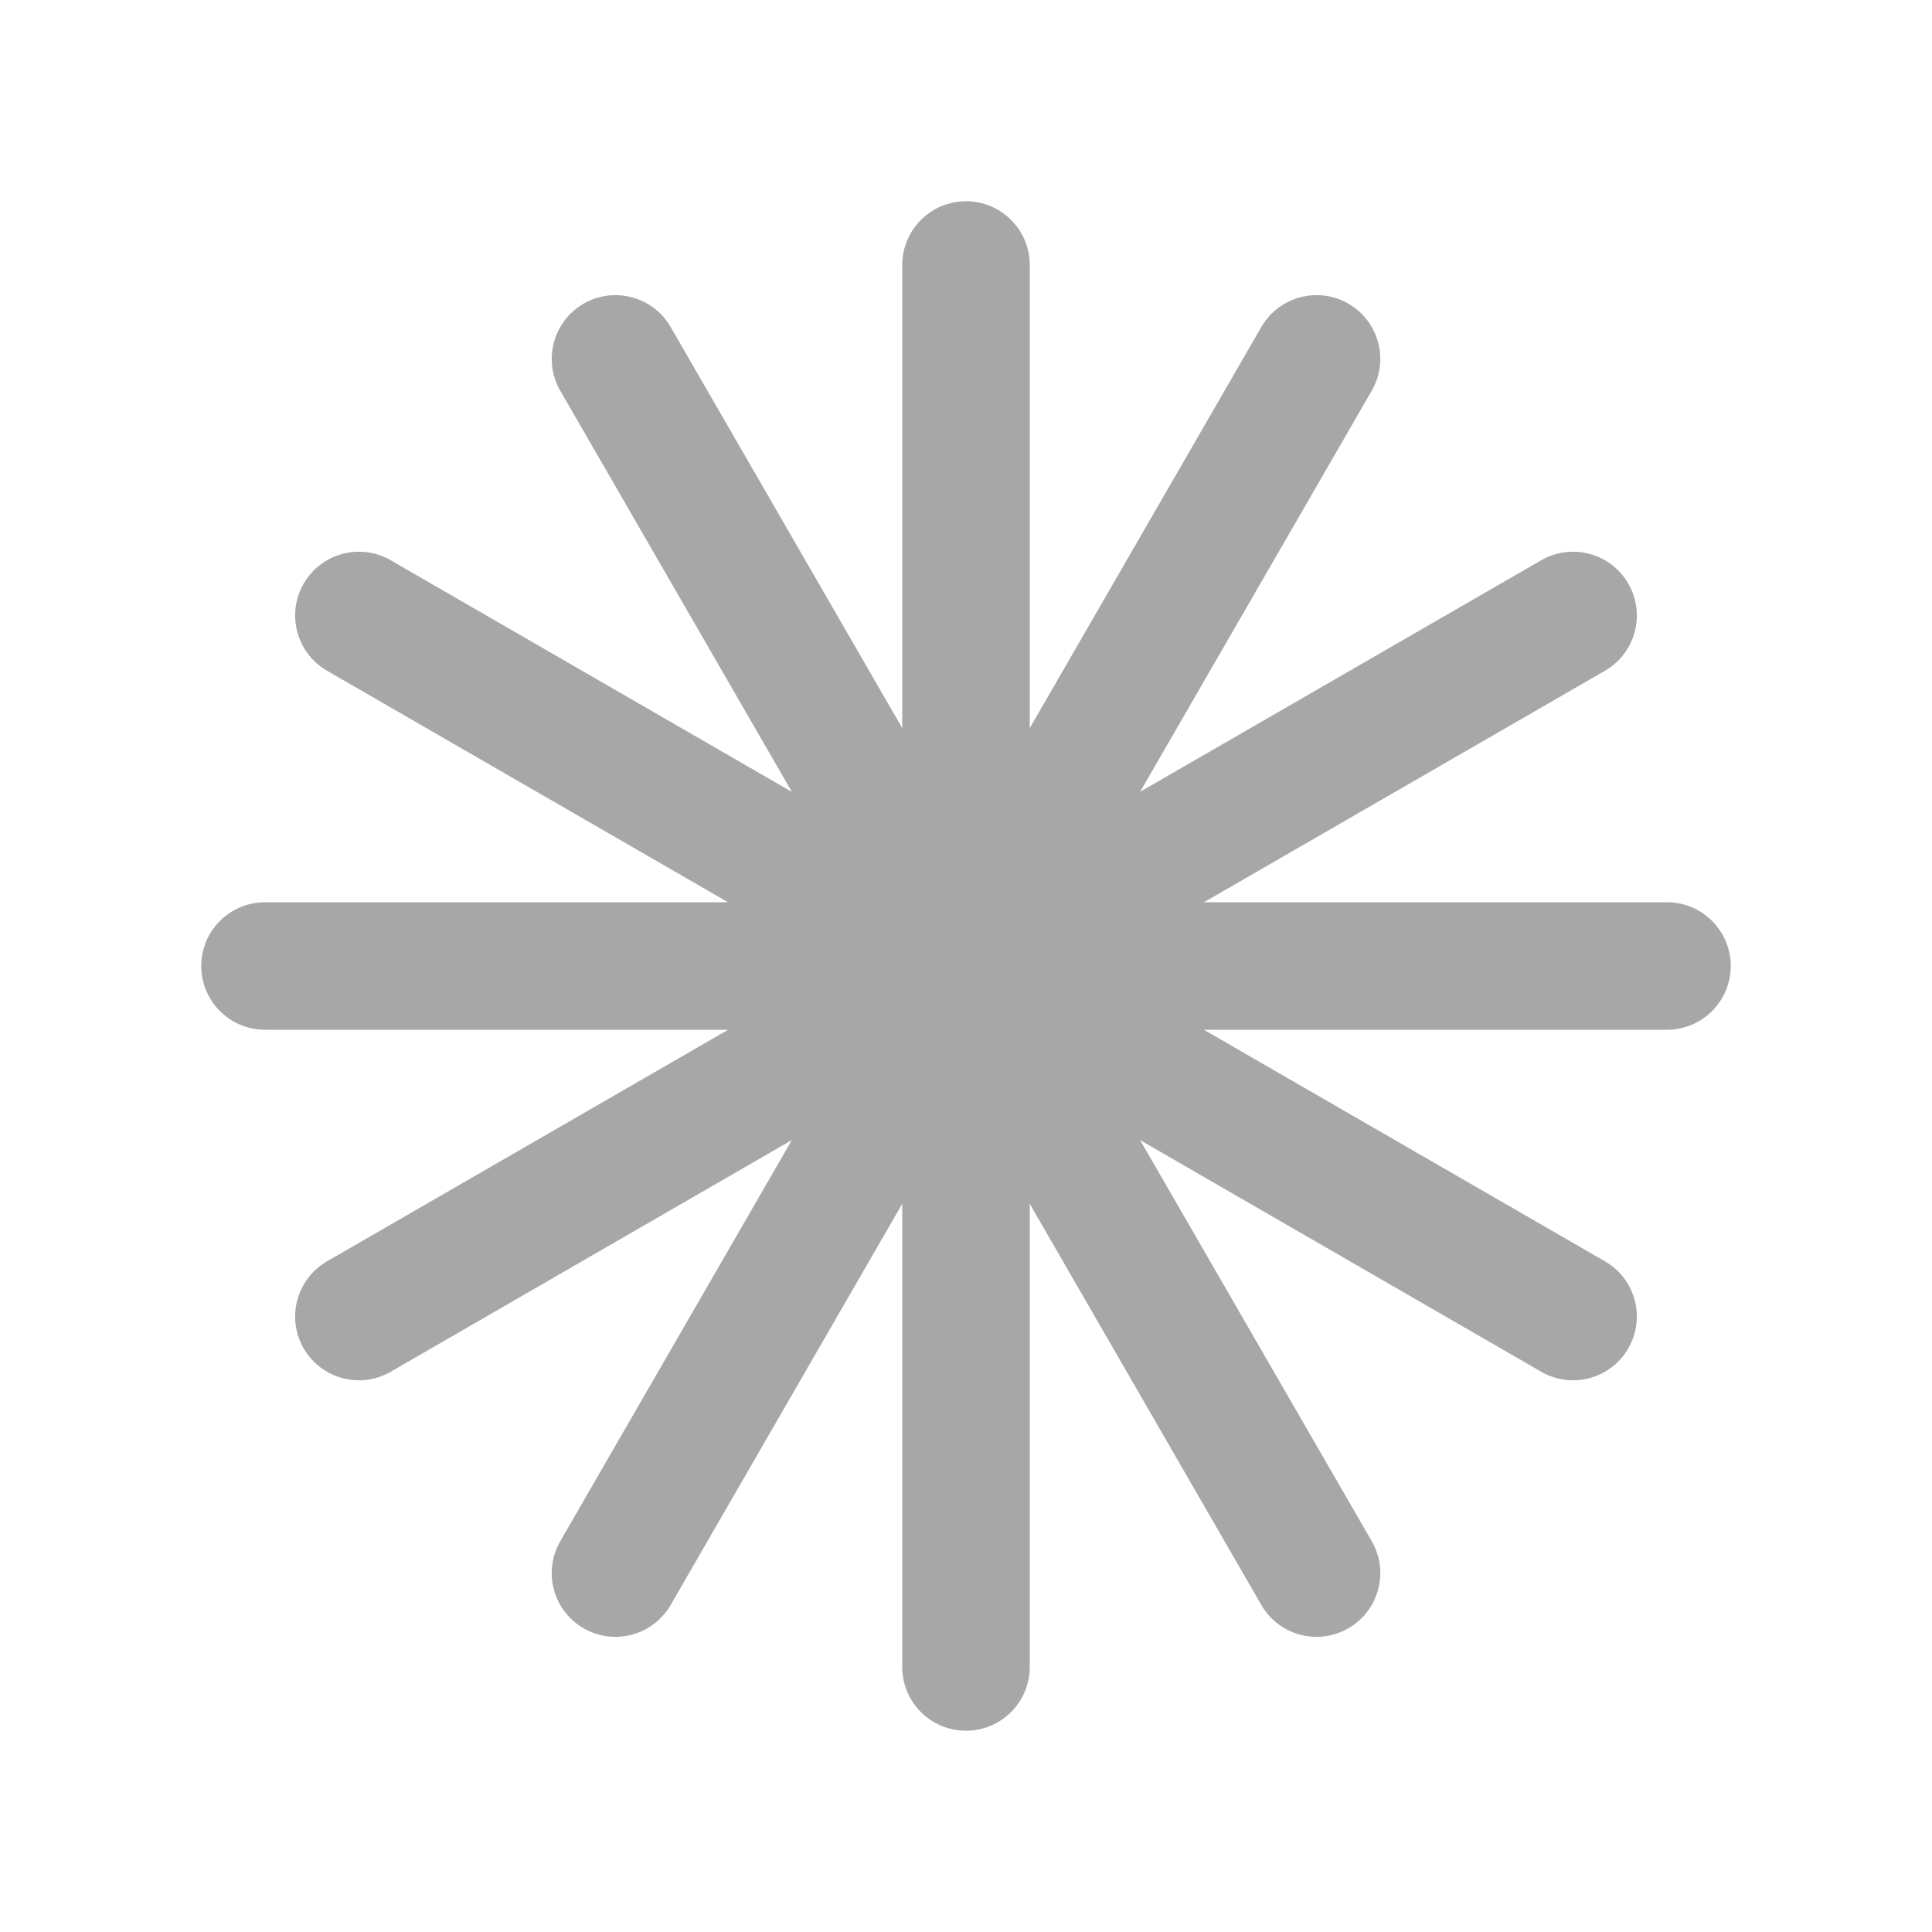 <svg width="24" height="24" viewBox="0 0 24 24" fill="none" xmlns="http://www.w3.org/2000/svg">
<path d="M12 2.5C12.437 2.5 12.792 2.855 12.792 3.292V9.045L15.669 4.062C15.888 3.684 16.371 3.554 16.75 3.772C17.129 3.991 17.259 4.476 17.04 4.854L14.163 9.836L19.145 6.96C19.524 6.741 20.009 6.871 20.227 7.25C20.446 7.629 20.316 8.113 19.938 8.332L14.956 11.208H20.708C21.145 11.208 21.5 11.563 21.5 12C21.5 12.437 21.145 12.792 20.708 12.792H14.955L19.938 15.669C20.316 15.888 20.446 16.371 20.227 16.75C20.009 17.129 19.524 17.259 19.145 17.04L14.163 14.163L17.04 19.145C17.259 19.524 17.129 20.009 16.75 20.227C16.371 20.446 15.888 20.316 15.669 19.938L12.792 14.954V20.708C12.792 21.145 12.437 21.5 12 21.5C11.563 21.5 11.208 21.145 11.208 20.708V14.954L8.331 19.938C8.112 20.316 7.629 20.446 7.25 20.227C6.871 20.009 6.741 19.524 6.96 19.145L9.837 14.162L4.854 17.04C4.476 17.259 3.991 17.129 3.772 16.75C3.554 16.371 3.684 15.888 4.062 15.669L9.045 12.792H3.292C2.855 12.792 2.5 12.437 2.5 12C2.5 11.563 2.855 11.208 3.292 11.208H9.044L4.062 8.332C3.684 8.113 3.554 7.629 3.772 7.25C3.991 6.871 4.476 6.741 4.854 6.96L9.837 9.837L6.96 4.854C6.741 4.476 6.871 3.991 7.25 3.772C7.629 3.554 8.112 3.684 8.331 4.062L11.208 9.045V3.292C11.208 2.855 11.563 2.5 12 2.5Z" fill="#A7A7A7"/>
</svg>

